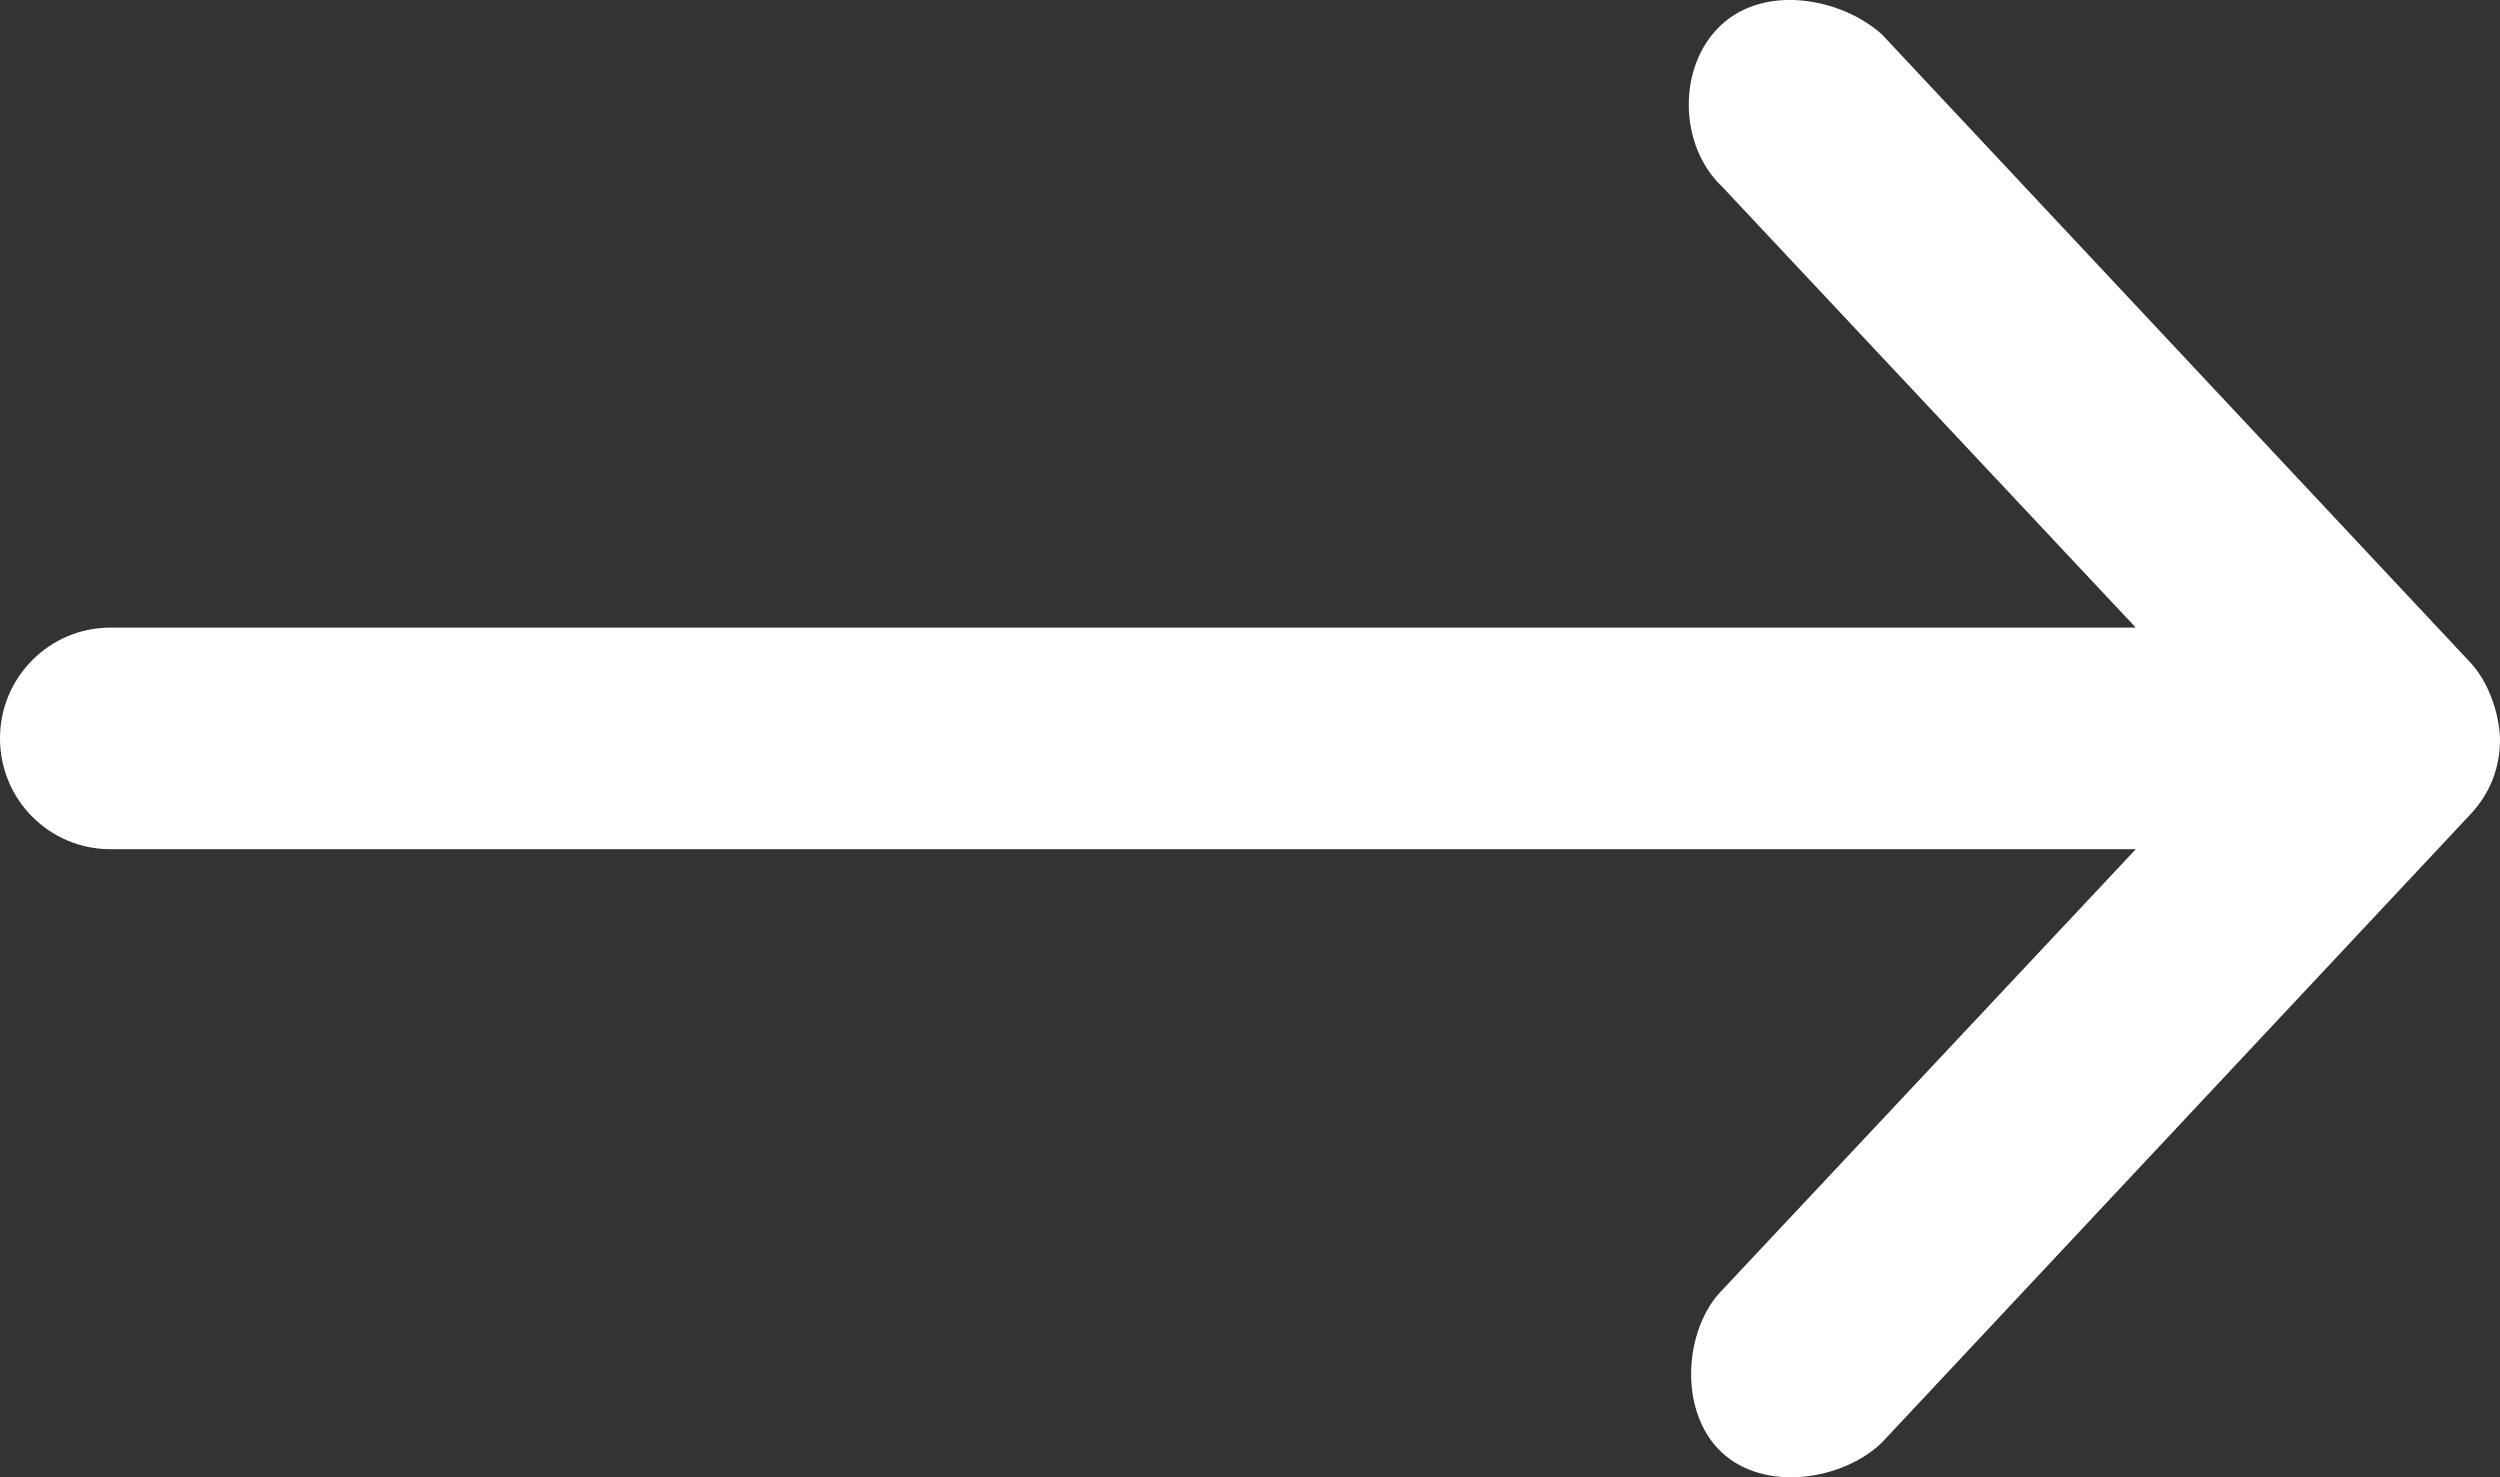 <?xml version="1.0" encoding="UTF-8"?>
<svg width="22px" height="13px" viewBox="0 0 22 13" version="1.1" xmlns="http://www.w3.org/2000/svg" xmlns:xlink="http://www.w3.org/1999/xlink">
    <rect x="0" y="0" width="22" height="13" fill="#333333" stroke="none"/>
    <!-- Generator: Sketch 52.6 (67491) - http://www.bohemiancoding.com/sketch -->
    <title>Path</title>
    <desc>Created with Sketch.</desc>
    <g id="Page-1" stroke="none" stroke-width="1" fill="none" fill-rule="evenodd">
        <g id="arrow" fill="#FFFFFF">
            <path d="M22,6.498 C21.991,6.266 21.896,5.997 21.737,5.828 L16.561,0.303 C16.21,-0.014 15.537,-0.145 15.145,0.221 C14.759,0.582 14.771,1.281 15.155,1.643 L18.795,5.523 L0.971,5.523 C0.435,5.523 0,5.96 0,6.498 C0,7.037 0.435,7.473 0.971,7.473 L18.795,7.473 L15.155,11.353 C14.824,11.686 14.763,12.41 15.145,12.775 C15.527,13.14 16.224,13.023 16.561,12.694 L21.737,7.169 C21.914,6.98 22.001,6.758 22,6.498 Z" id="Path"></path>
        </g>
    </g>
</svg>